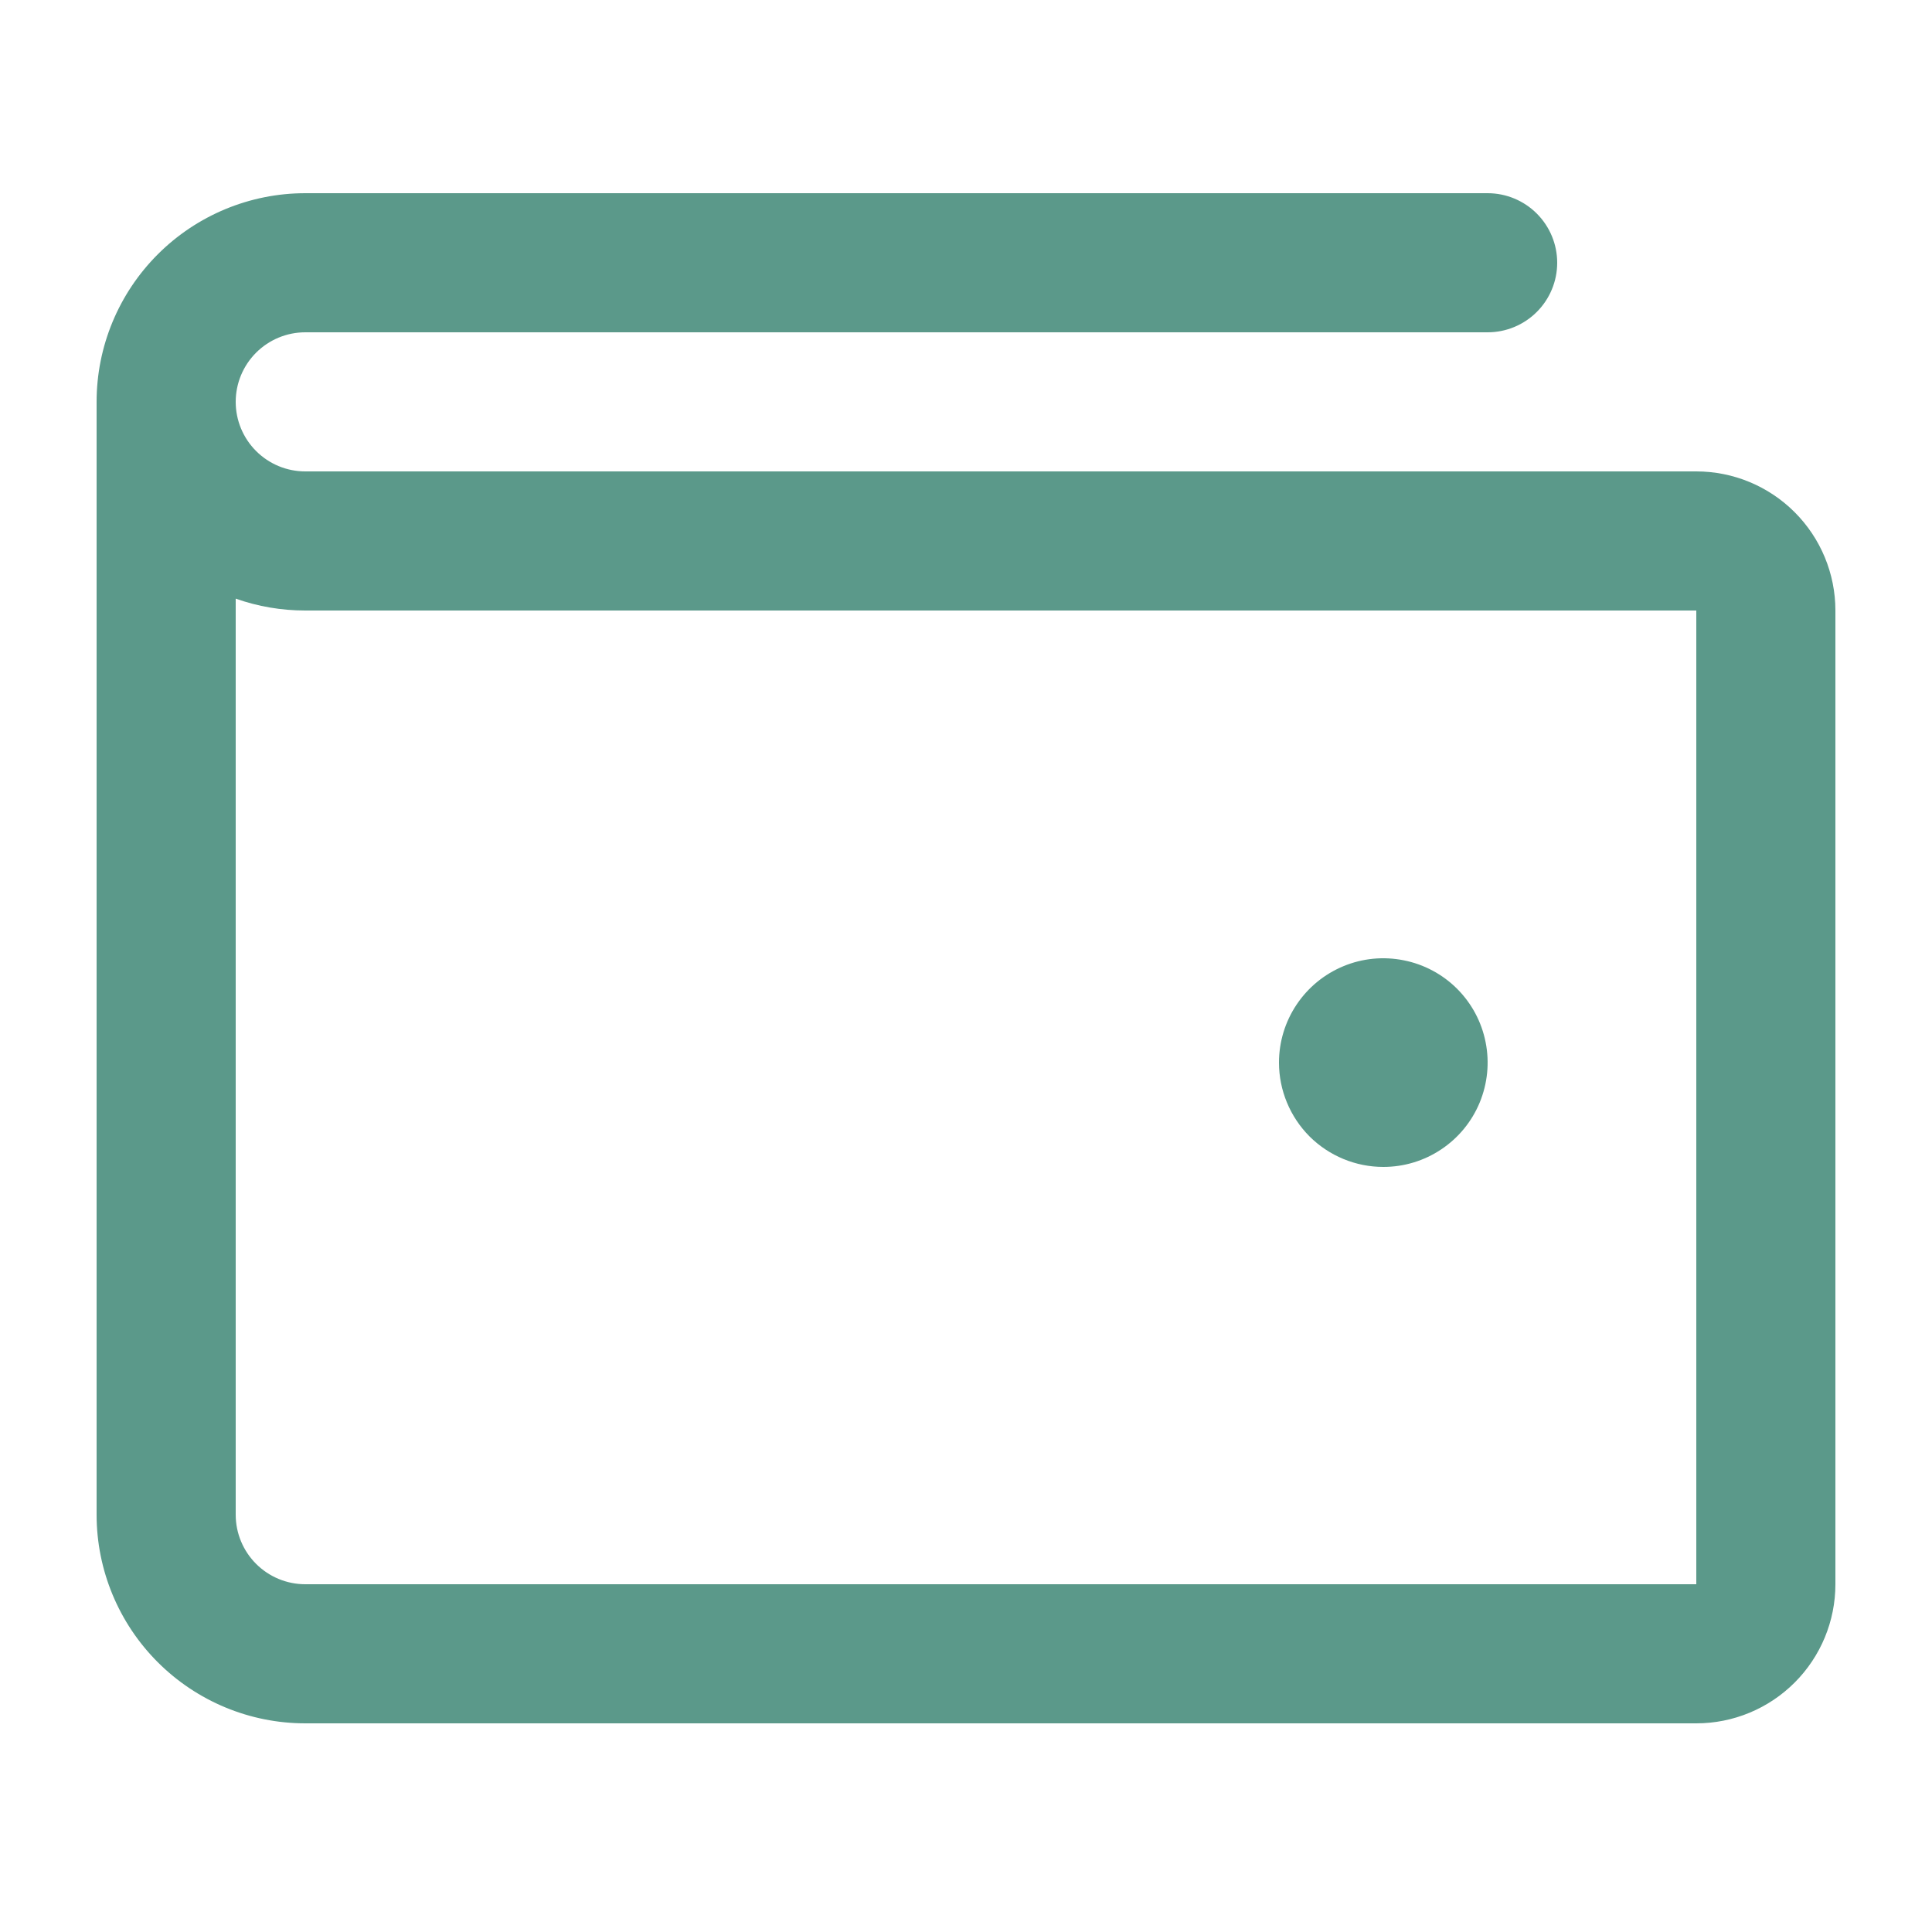 <svg width="20" height="20" viewBox="0 0 20 20" fill="none" xmlns="http://www.w3.org/2000/svg">
<path d="M17.56 4.88H3.16C2.969 4.88 2.786 4.804 2.651 4.669C2.516 4.534 2.44 4.351 2.44 4.16C2.44 3.969 2.516 3.786 2.651 3.651C2.786 3.516 2.969 3.44 3.16 3.44H15.4C15.591 3.44 15.774 3.364 15.909 3.229C16.044 3.094 16.12 2.911 16.12 2.72C16.12 2.529 16.044 2.346 15.909 2.211C15.774 2.076 15.591 2 15.4 2H3.16C2.587 2 2.038 2.228 1.633 2.633C1.228 3.038 1 3.587 1 4.16V15.68C1 16.253 1.228 16.802 1.633 17.207C2.038 17.612 2.587 17.84 3.16 17.84H17.56C17.942 17.84 18.308 17.688 18.578 17.418C18.848 17.148 19 16.782 19 16.4V6.32C19 5.938 18.848 5.572 18.578 5.302C18.308 5.032 17.942 4.88 17.56 4.88ZM17.56 16.4H3.16C2.969 16.4 2.786 16.324 2.651 16.189C2.516 16.054 2.44 15.871 2.44 15.68V6.197C2.671 6.279 2.915 6.32 3.16 6.32H17.56V16.4ZM13.24 11C13.24 10.786 13.303 10.578 13.422 10.4C13.541 10.222 13.709 10.084 13.907 10.002C14.104 9.92 14.321 9.899 14.531 9.941C14.74 9.982 14.933 10.085 15.084 10.236C15.235 10.387 15.338 10.58 15.379 10.789C15.421 10.999 15.399 11.216 15.318 11.413C15.236 11.611 15.098 11.779 14.92 11.898C14.742 12.017 14.534 12.08 14.32 12.08C14.034 12.08 13.759 11.966 13.556 11.764C13.354 11.561 13.24 11.286 13.24 11Z" fill="#5B998A"/>
</svg>
